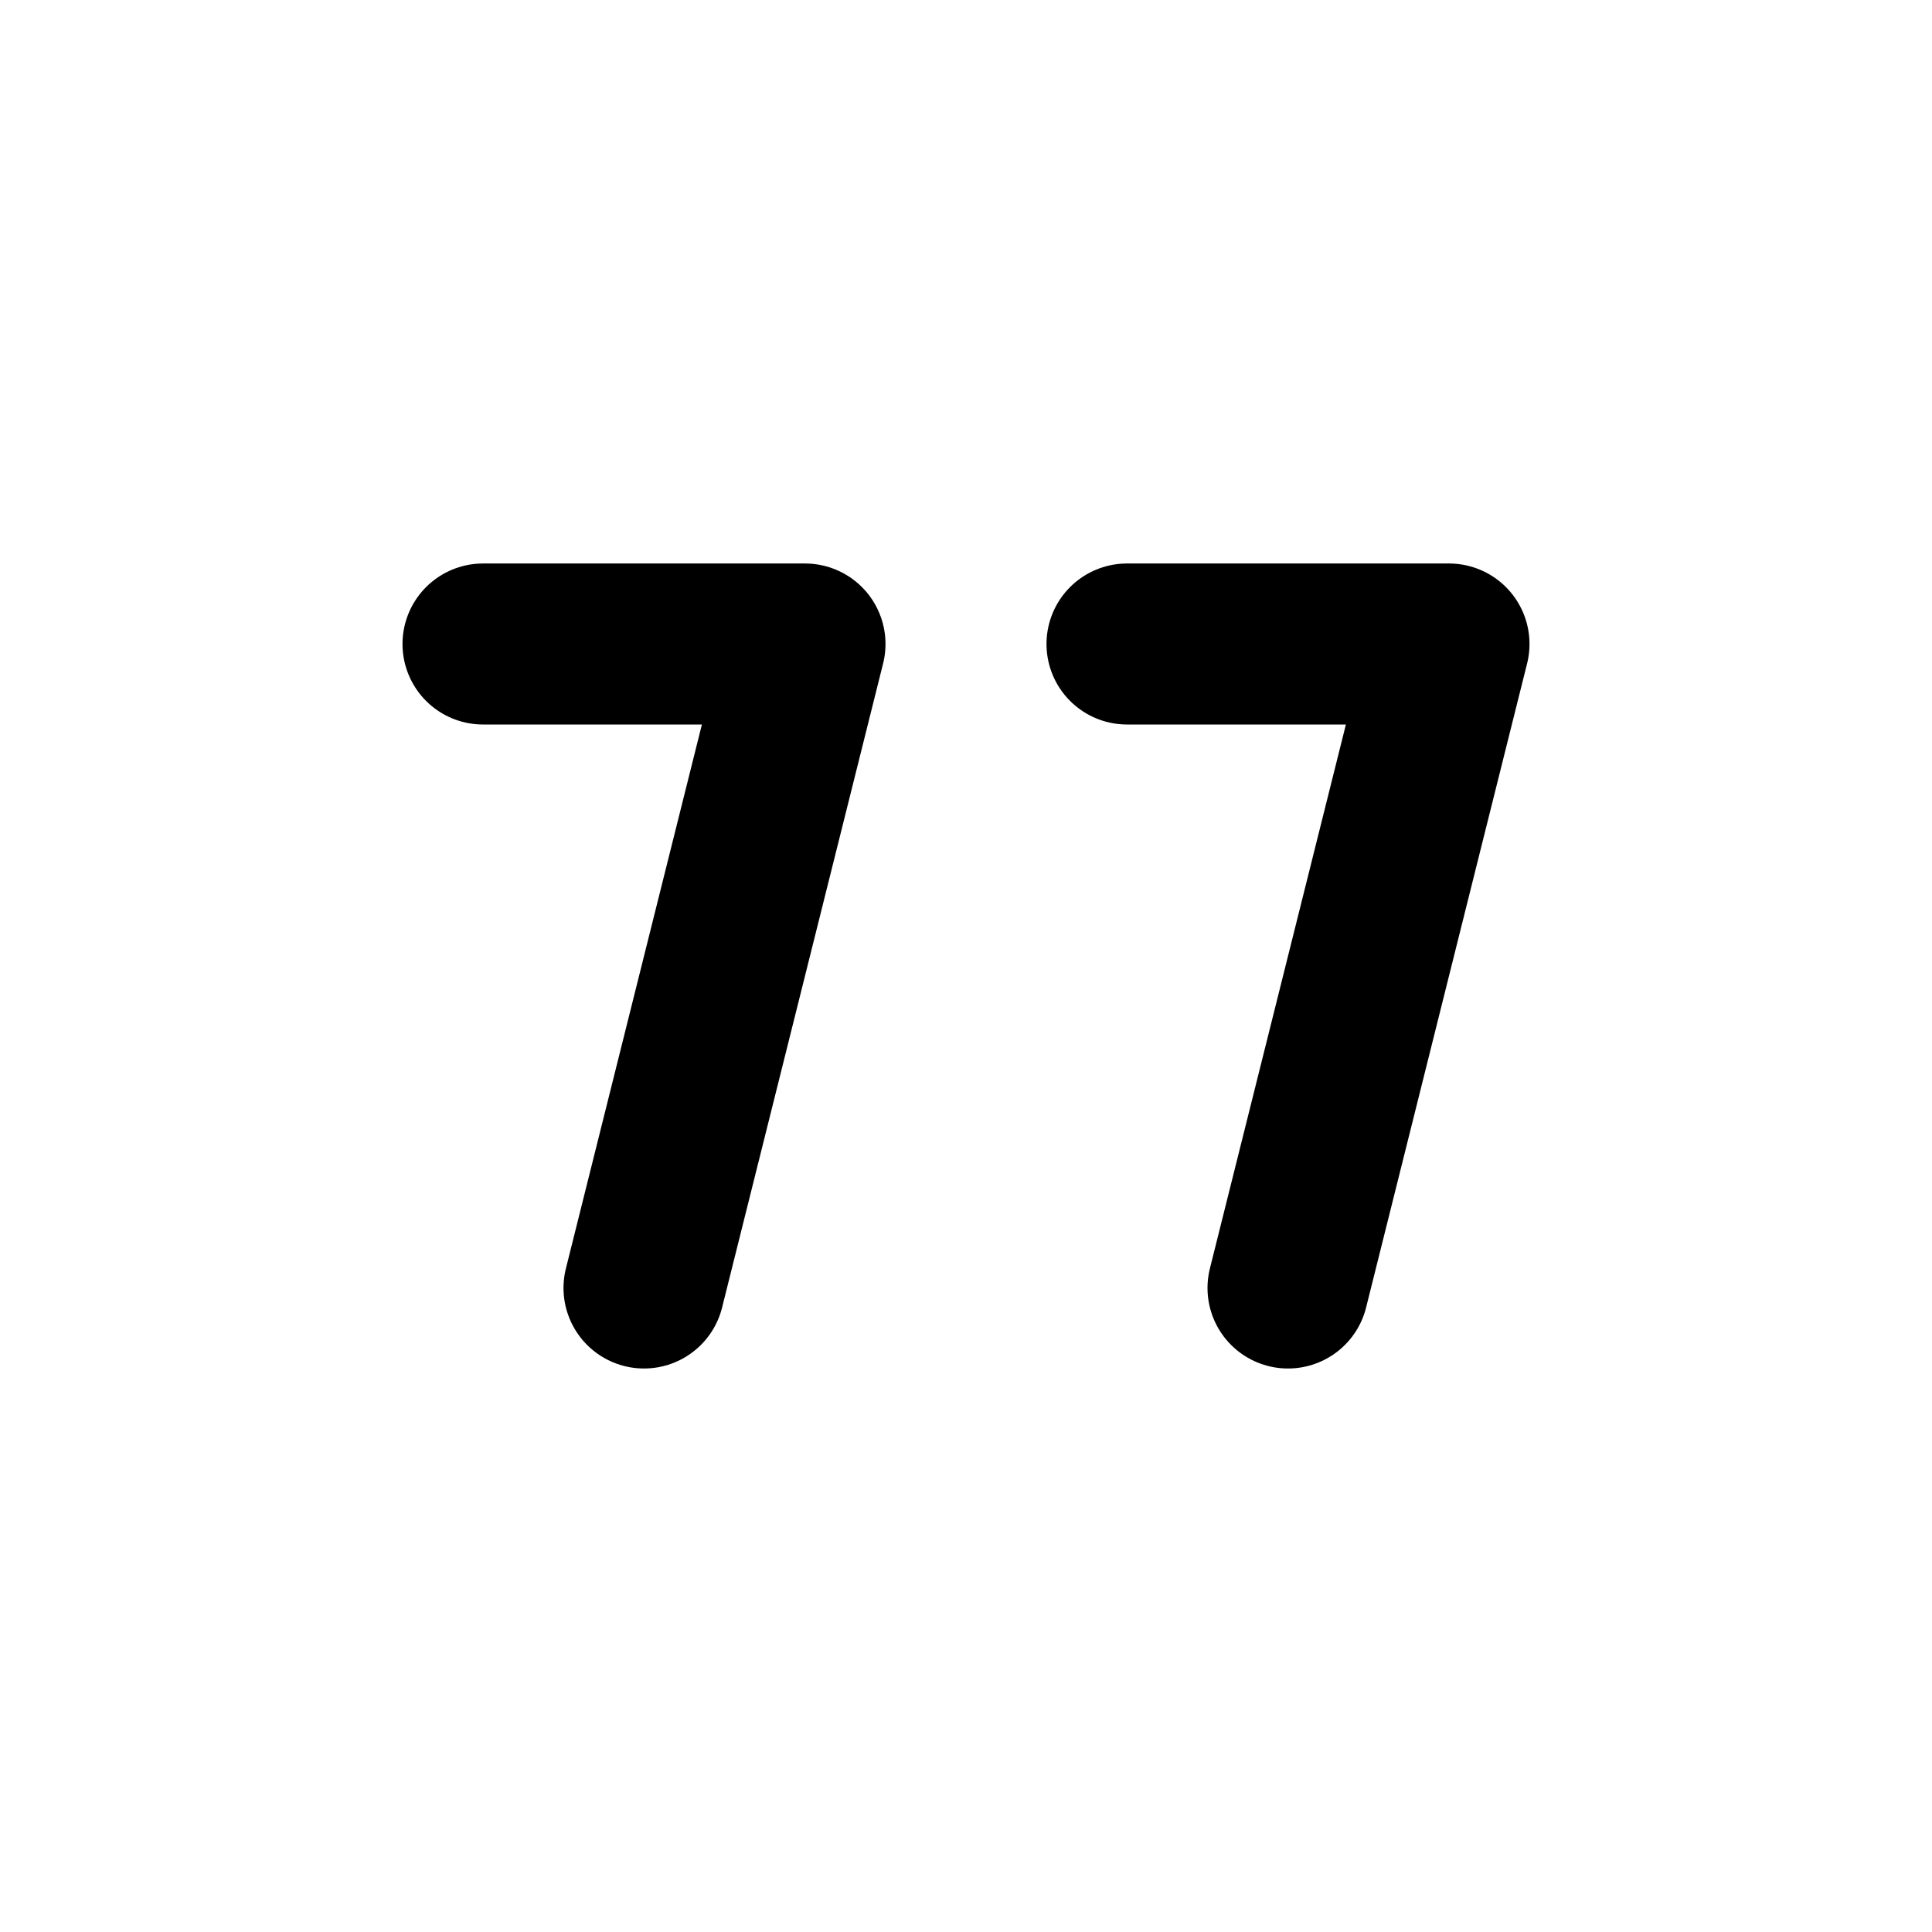 <svg
  xmlns="http://www.w3.org/2000/svg"
  width="24"
  height="24"
  viewBox="0 0 24 24"
  fill="none"
  stroke="currentColor"
  stroke-width="2"
  stroke-linecap="round"
  stroke-linejoin="round"
  class="icon icon-tabler icons-tabler-outline icon-tabler-number-77-small"
>
  <path stroke="none" d="M0 0h24v24H0z" fill="none" />
  <path d="M14 8h4l-2 8" />
  <path d="M6 8h4l-2 8" />
</svg>
